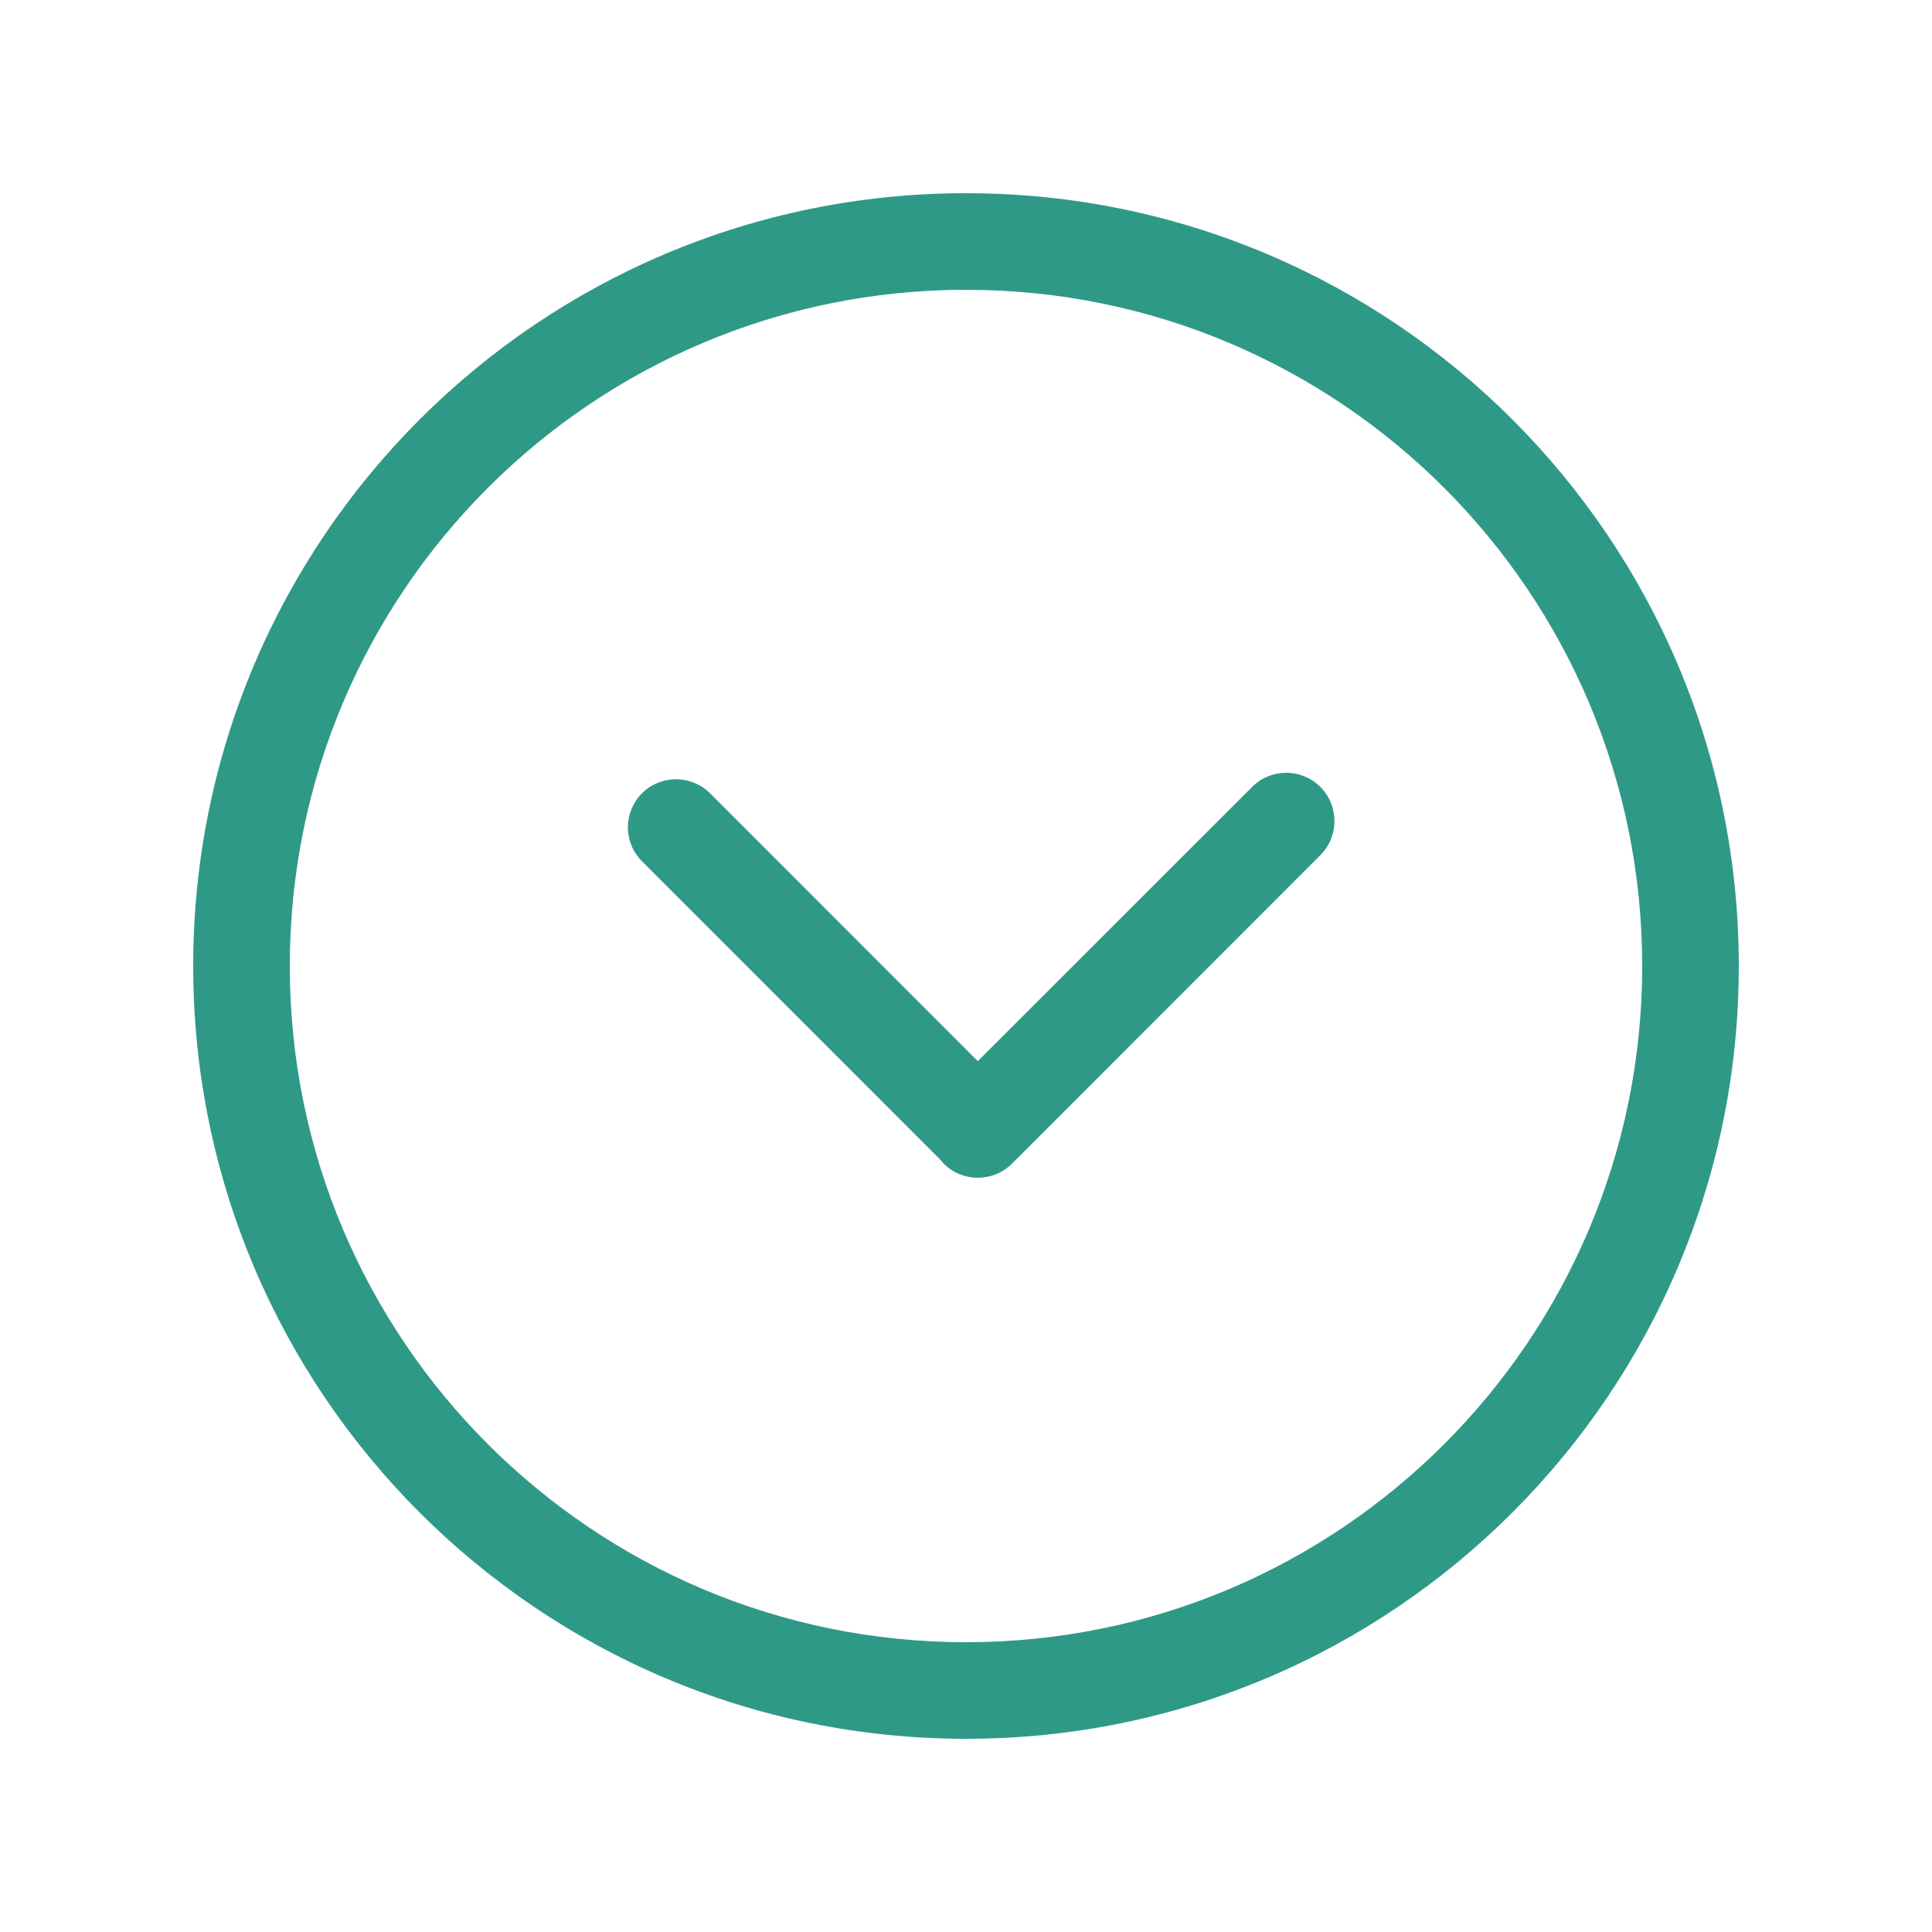 <?xml version="1.0" encoding="UTF-8"?>
<svg width="20px" height="20px" viewBox="0 0 20 20" version="1.1" xmlns="http://www.w3.org/2000/svg" xmlns:xlink="http://www.w3.org/1999/xlink">
    <!-- Generator: Sketch 62 (91390) - https://sketch.com -->
    <title>02 - icon/circlearrow-down</title>
    <desc>Created with Sketch.</desc>
    <g id="02---icon/circlearrow-down" stroke="none" stroke-width="1" fill="none" fill-rule="evenodd">
        <path d="M10,2 C14.418,2 18,5.582 18,10 C18,14.418 14.418,18 10,18 C5.582,18 2,14.418 2,10 C2,5.582 5.582,2 10,2 Z M10,3 C6.134,3 3,6.134 3,10 C3,13.866 6.134,17 10,17 C13.866,17 17,13.866 17,10 C17,6.134 13.866,3 10,3 Z M13.668,8.146 C13.863,8.342 13.863,8.658 13.668,8.853 L10.476,12.046 C10.28,12.241 9.964,12.241 9.769,12.046 L9.736,12.007 L6.646,8.916 C6.451,8.722 6.451,8.407 6.646,8.212 C6.84,8.018 7.155,8.018 7.35,8.212 L10.122,10.985 L12.962,8.146 C13.157,7.951 13.473,7.951 13.668,8.146 Z" id="Combined-Shape" fill="#2F9988"></path>
    </g>
</svg>